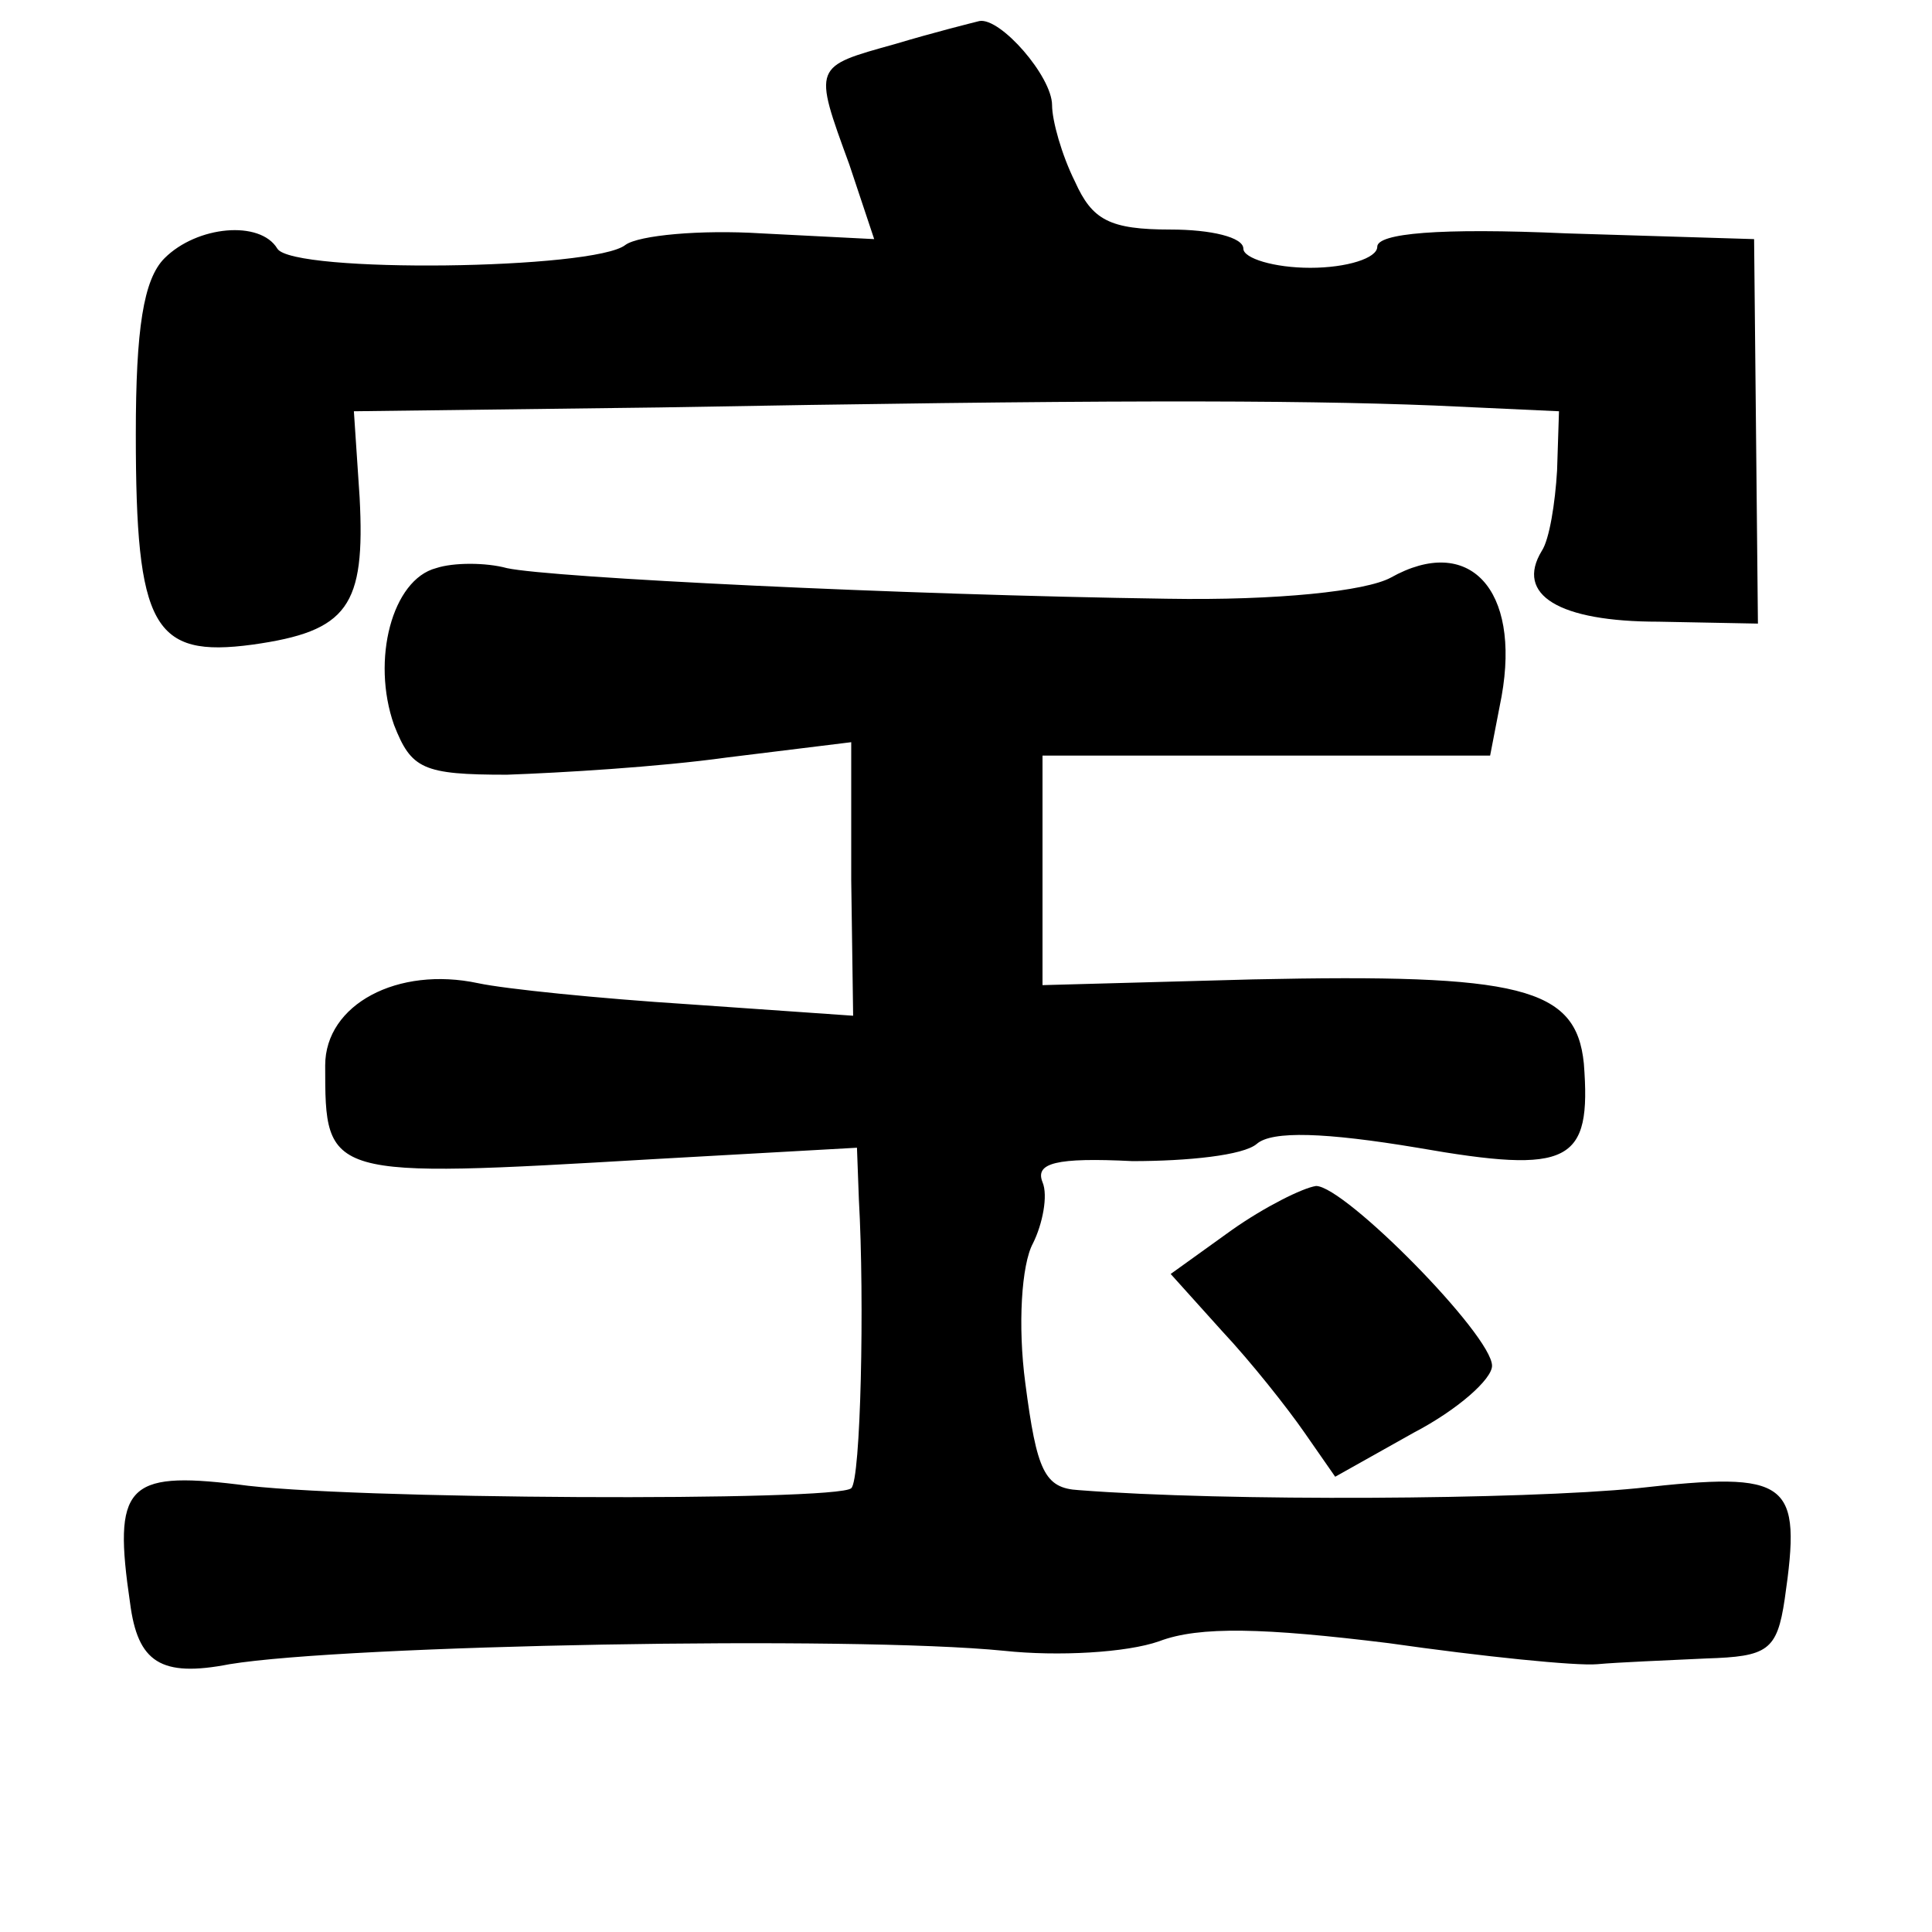 <?xml version="1.0" standalone="no"?>
<!DOCTYPE svg PUBLIC "-//W3C//DTD SVG 20010904//EN"
 "http://www.w3.org/TR/2001/REC-SVG-20010904/DTD/svg10.dtd">
<svg version="1.0" xmlns="http://www.w3.org/2000/svg"
 width="101pt" height="101pt" viewBox="0 0 101 101"
 preserveAspectRatio="xMidYMid meet">
<g transform="translate(0,101) scale(0.1,-0.1)"
fill="#000000" stroke="none">
<path d="M468 987 c-43 -12 -43 -11 -24 -63 l13 -39 -59 3 c-32 2 -64 -1 -71
-6 -16 -13 -174 -15 -182 -2 -9 15 -42 12 -59 -5 -11 -11 -15 -37 -15 -92 0
-101 9 -117 61 -110 50 7 59 20 56 77 l-3 45 160 2 c224 4 330 4 405 1 l65 -3
-1 -31 c-1 -17 -4 -36 -8 -42 -14 -23 9 -37 61 -37 l52 -1 -1 101 -1 100 -98
3 c-67 3 -99 0 -99 -7 0 -6 -16 -11 -35 -11 -19 0 -35 5 -35 10 0 6 -17 10
-38 10 -32 0 -41 5 -50 25 -7 14 -12 32 -12 40 0 15 -27 46 -38 44 -4 -1 -24
-6 -44 -12z"/>
<path d="M228 713 c-23 -6 -34 -48 -22 -82 9 -23 15 -26 59 -26 28 1 79 4 115
9 l65 8 0 -72 1 -71 -86 6 c-47 3 -96 8 -110 11 -42 9 -80 -11 -80 -43 0 -59
0 -59 171 -49 l107 6 1 -27 c3 -53 1 -147 -4 -151 -7 -7 -266 -6 -321 2 -58 7
-65 -1 -56 -62 4 -31 16 -39 52 -32 61 10 325 15 405 7 28 -3 64 -1 81 5 21 8
55 7 120 -1 49 -7 98 -12 109 -11 11 1 36 2 57 3 32 1 37 4 41 31 9 62 3 67
-77 58 -60 -6 -215 -7 -292 -1 -18 1 -22 10 -28 56 -4 30 -2 62 4 73 5 10 8
25 5 32 -4 10 7 13 47 11 29 0 58 3 65 9 8 7 36 6 84 -2 80 -14 91 -8 87 44
-4 40 -33 47 -173 44 l-110 -3 0 60 0 60 117 0 117 0 6 31 c10 56 -17 85 -58
62 -13 -7 -59 -12 -117 -11 -140 2 -322 11 -345 16 -11 3 -28 3 -37 0z"/>
<path d="M644 367 l-32 -23 27 -30 c15 -16 34 -40 43 -53 l16 -23 41 23 c23
12 41 28 41 35 0 16 -77 94 -92 94 -7 -1 -27 -11 -44 -23z"/>
</g>
</svg>
